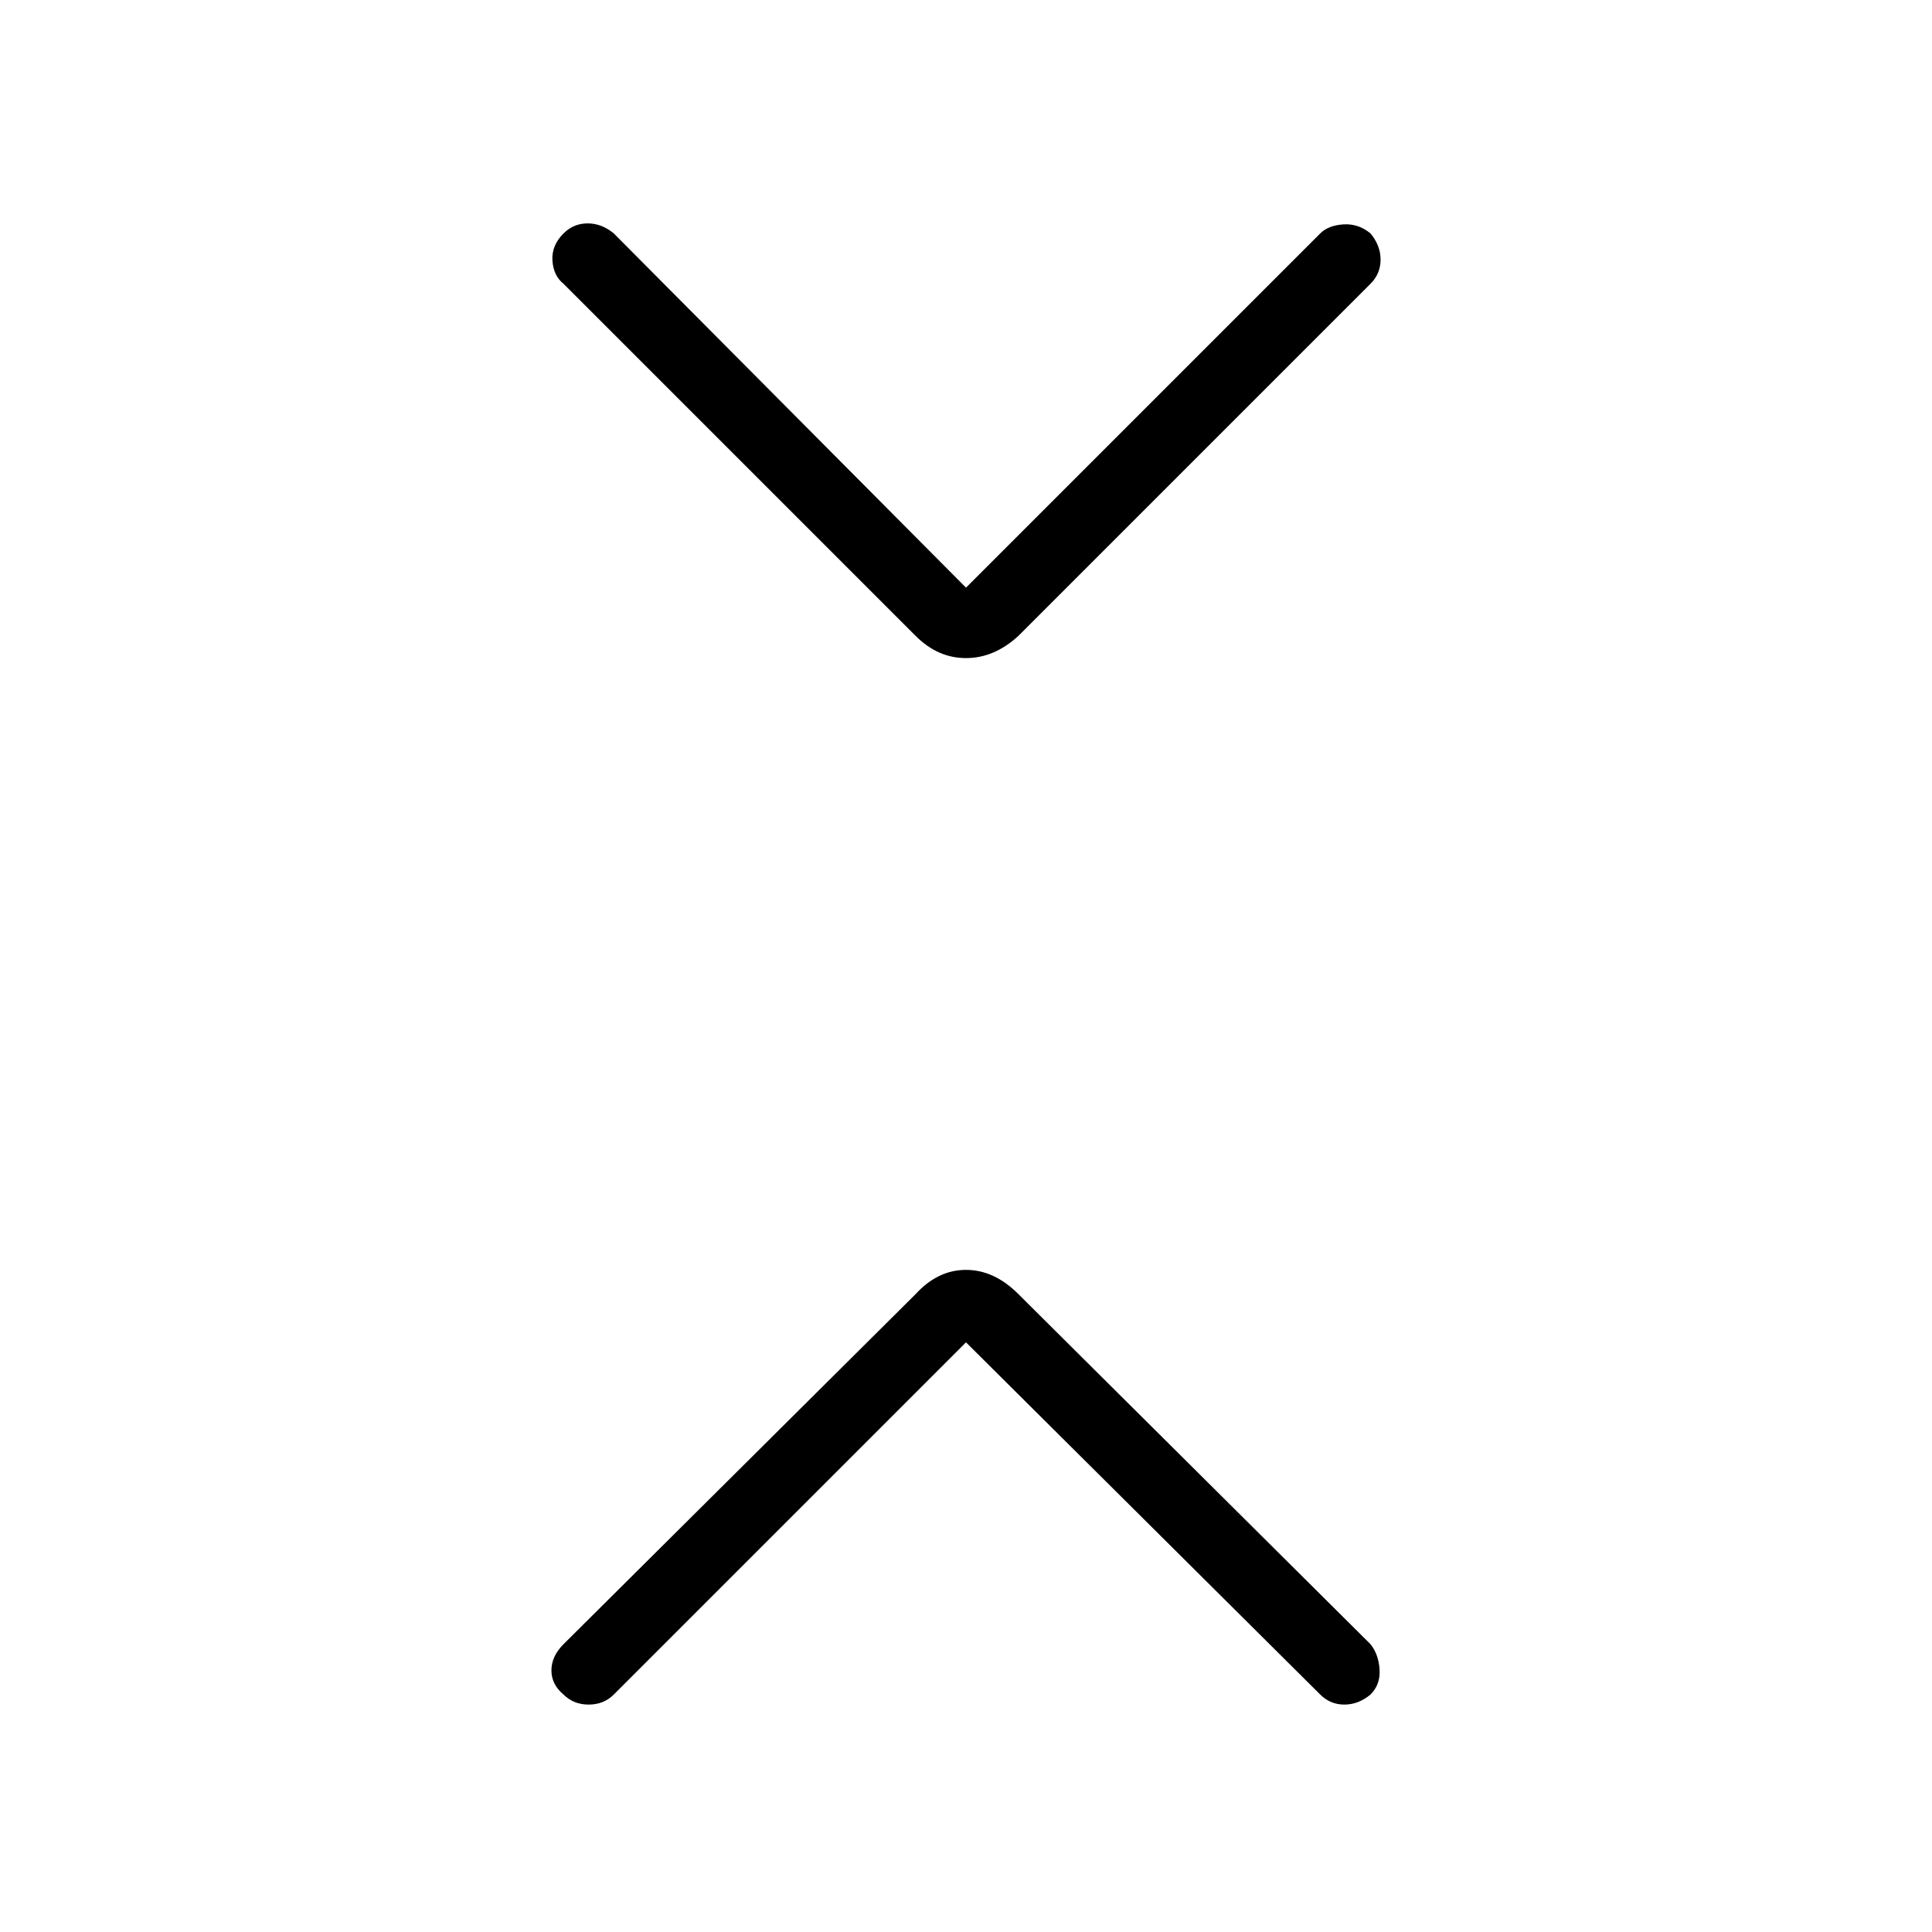 <svg xmlns="http://www.w3.org/2000/svg" height="48" viewBox="0 -960 960 960" width="48"><path d="M480-293 305-118q-5 5-12.5 5t-12.5-5q-6-5-6-12t6-13l175-174q11-12 25-12t26 12l175 174q4 5 4.5 12.5T681-118q-6 5-13 5t-12-5L480-293Zm0-375 176-176q4-4 11.5-4.5T681-844q5 6 5 13t-5 12L506-644q-12 11-26 11t-25-11L280-819q-5-4-5.5-11.5T280-844q5-5 12-5t13 5l175 176Z"/></svg>
